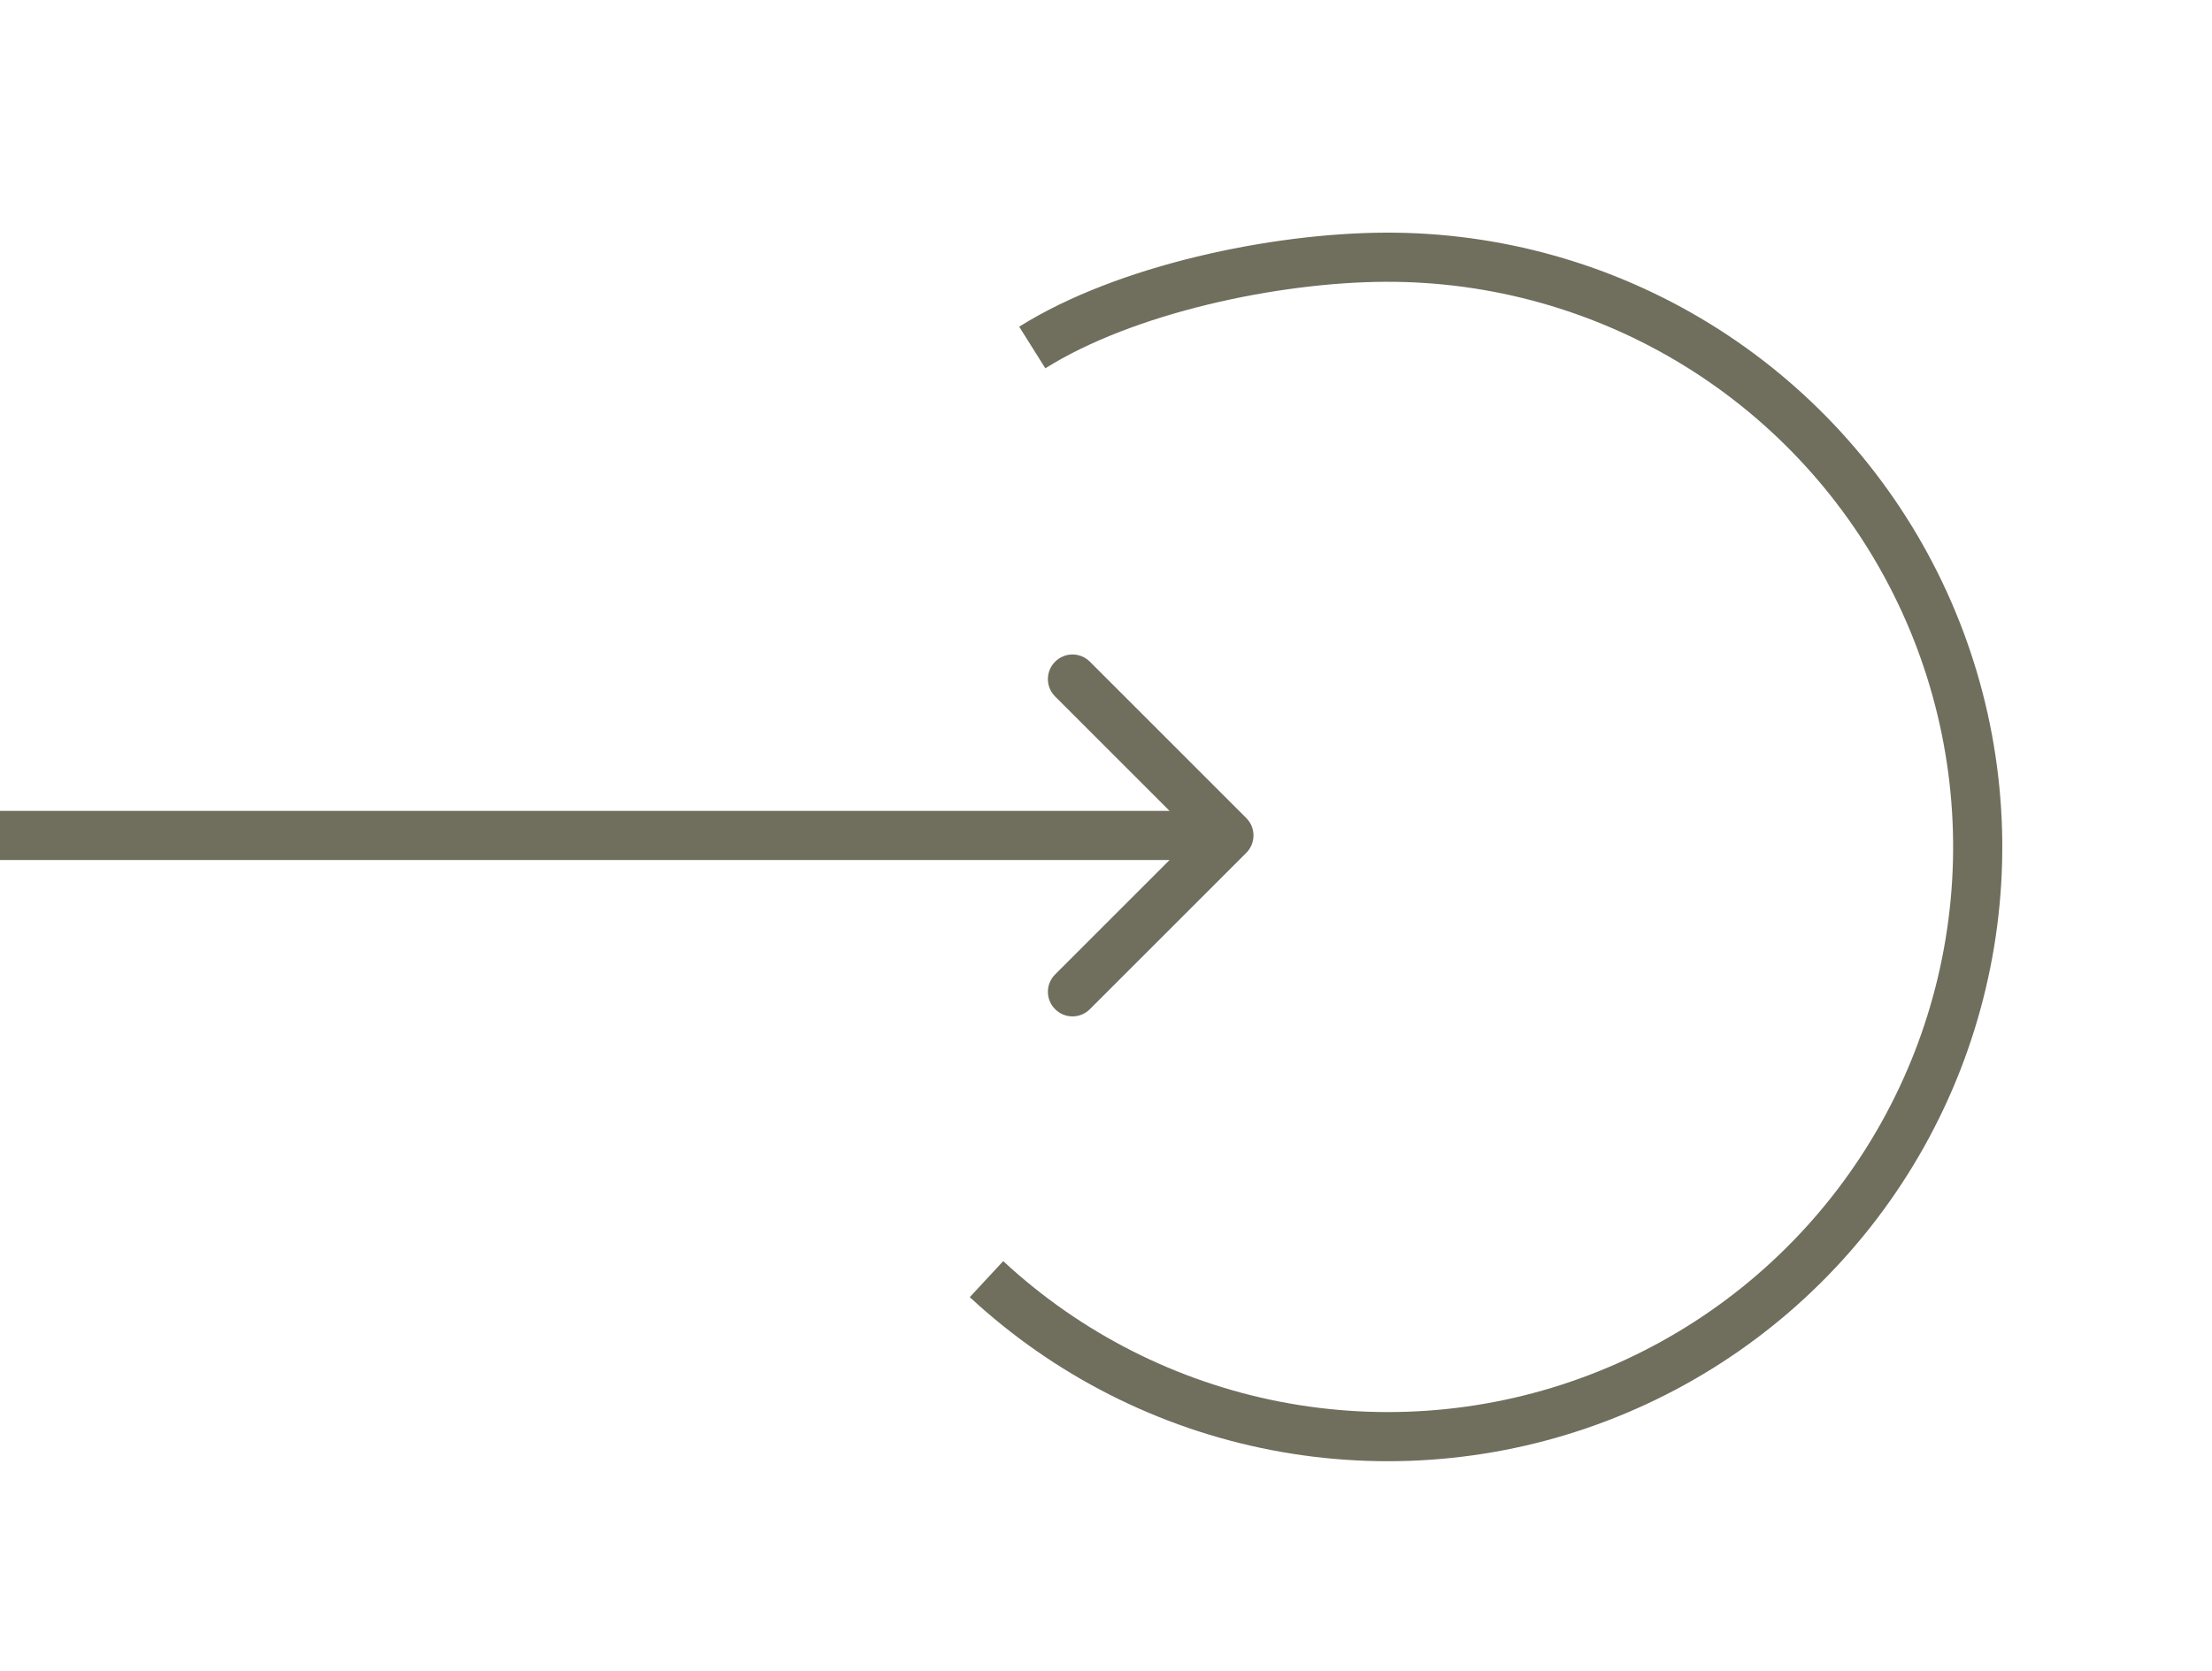 <svg width="45" height="34" viewBox="0 0 45 34" fill="none" xmlns="http://www.w3.org/2000/svg">
<path d="M25.354 17.354C25.549 17.158 25.549 16.842 25.354 16.646L22.172 13.464C21.976 13.269 21.66 13.269 21.465 13.464C21.269 13.66 21.269 13.976 21.465 14.172L24.293 17L21.465 19.828C21.269 20.024 21.269 20.34 21.465 20.535C21.66 20.731 21.976 20.731 22.172 20.535L25.354 17.354ZM0 17.5H25V16.5H0V17.5Z" fill="#706E5D"/>
<path d="M21 7.071C22.897 5.88 25.941 5.243 28.18 5.234C30.42 5.224 32.618 5.841 34.525 7.015C36.432 8.189 37.973 9.874 38.972 11.878C39.972 13.883 40.391 16.127 40.181 18.357C39.971 20.587 39.142 22.713 37.786 24.496C36.43 26.279 34.603 27.647 32.51 28.445C30.418 29.244 28.143 29.44 25.945 29.013C23.746 28.586 21.711 27.552 20.069 26.028" stroke="#706E5D"/>
</svg>
